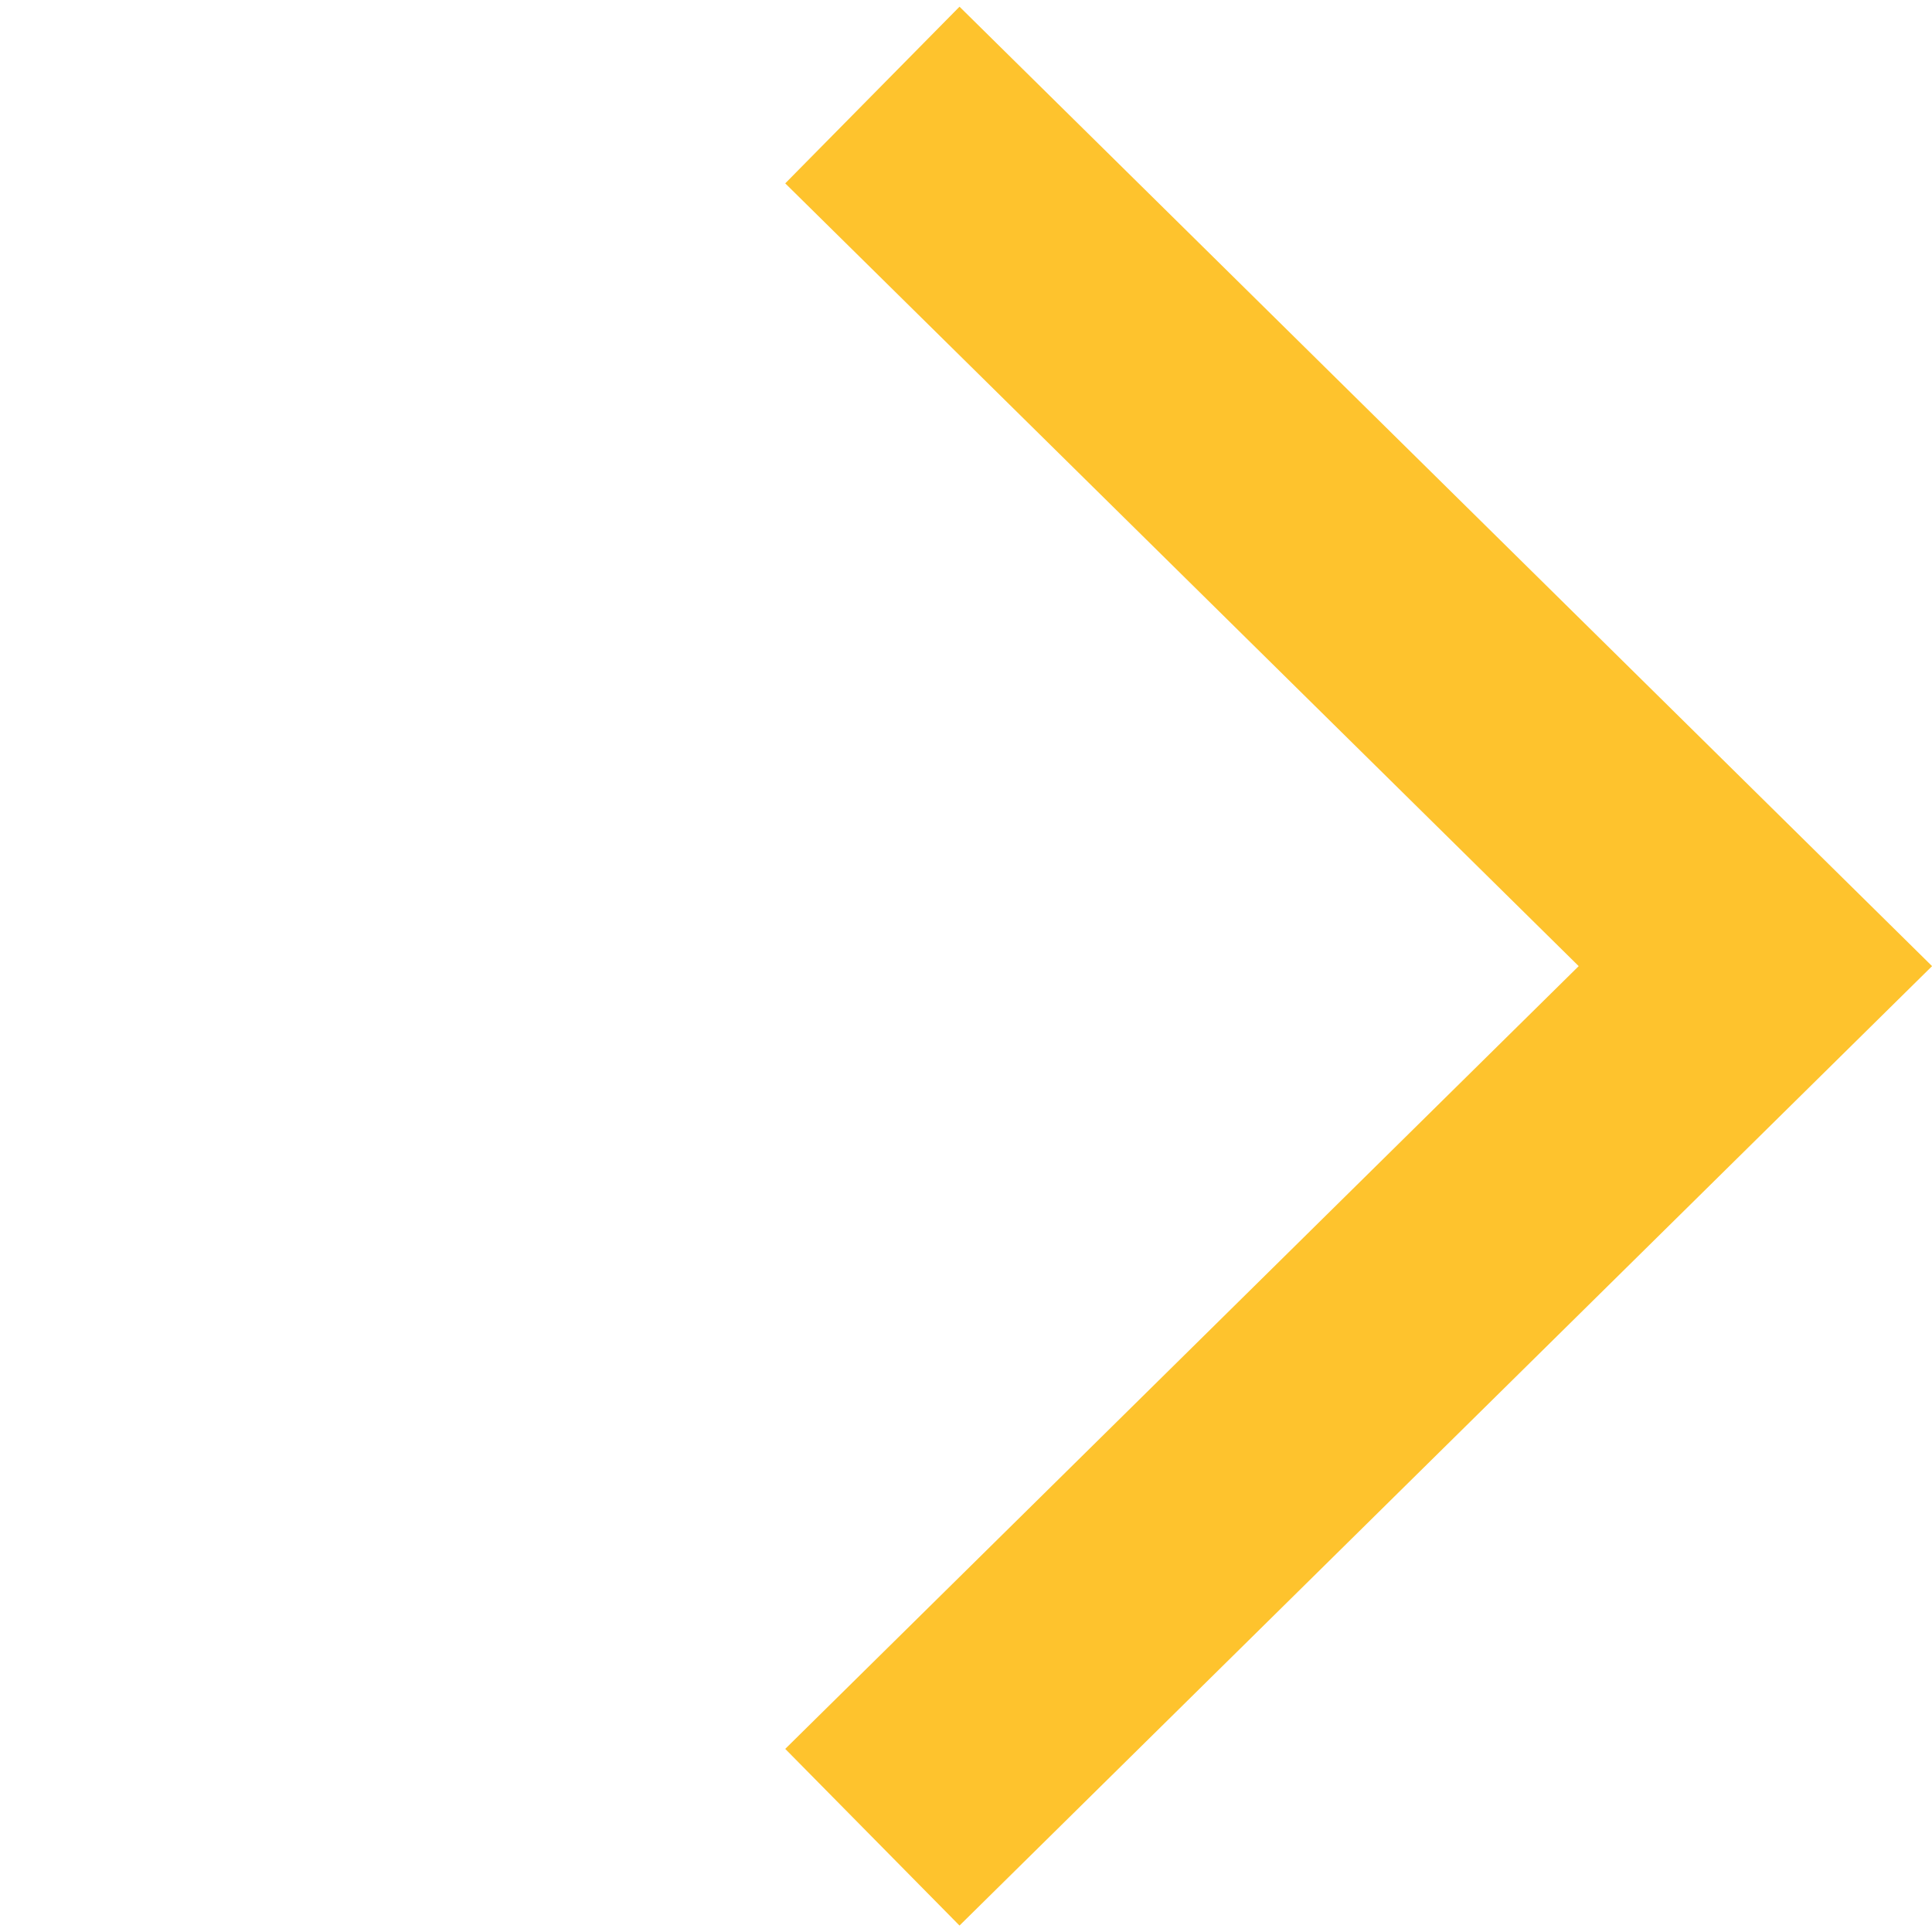 <svg xmlns="http://www.w3.org/2000/svg" width="7.567" height="7.567" viewBox="0 0 7.567 7.567">
  <path id="arrow_right_yellow" d="M4.825,0l.033,4.858L0,4.825" transform="translate(0.005 3.784) rotate(-45)" fill="none" stroke="#fec32d" stroke-miterlimit="10" stroke-width="0.972"/>
</svg>
